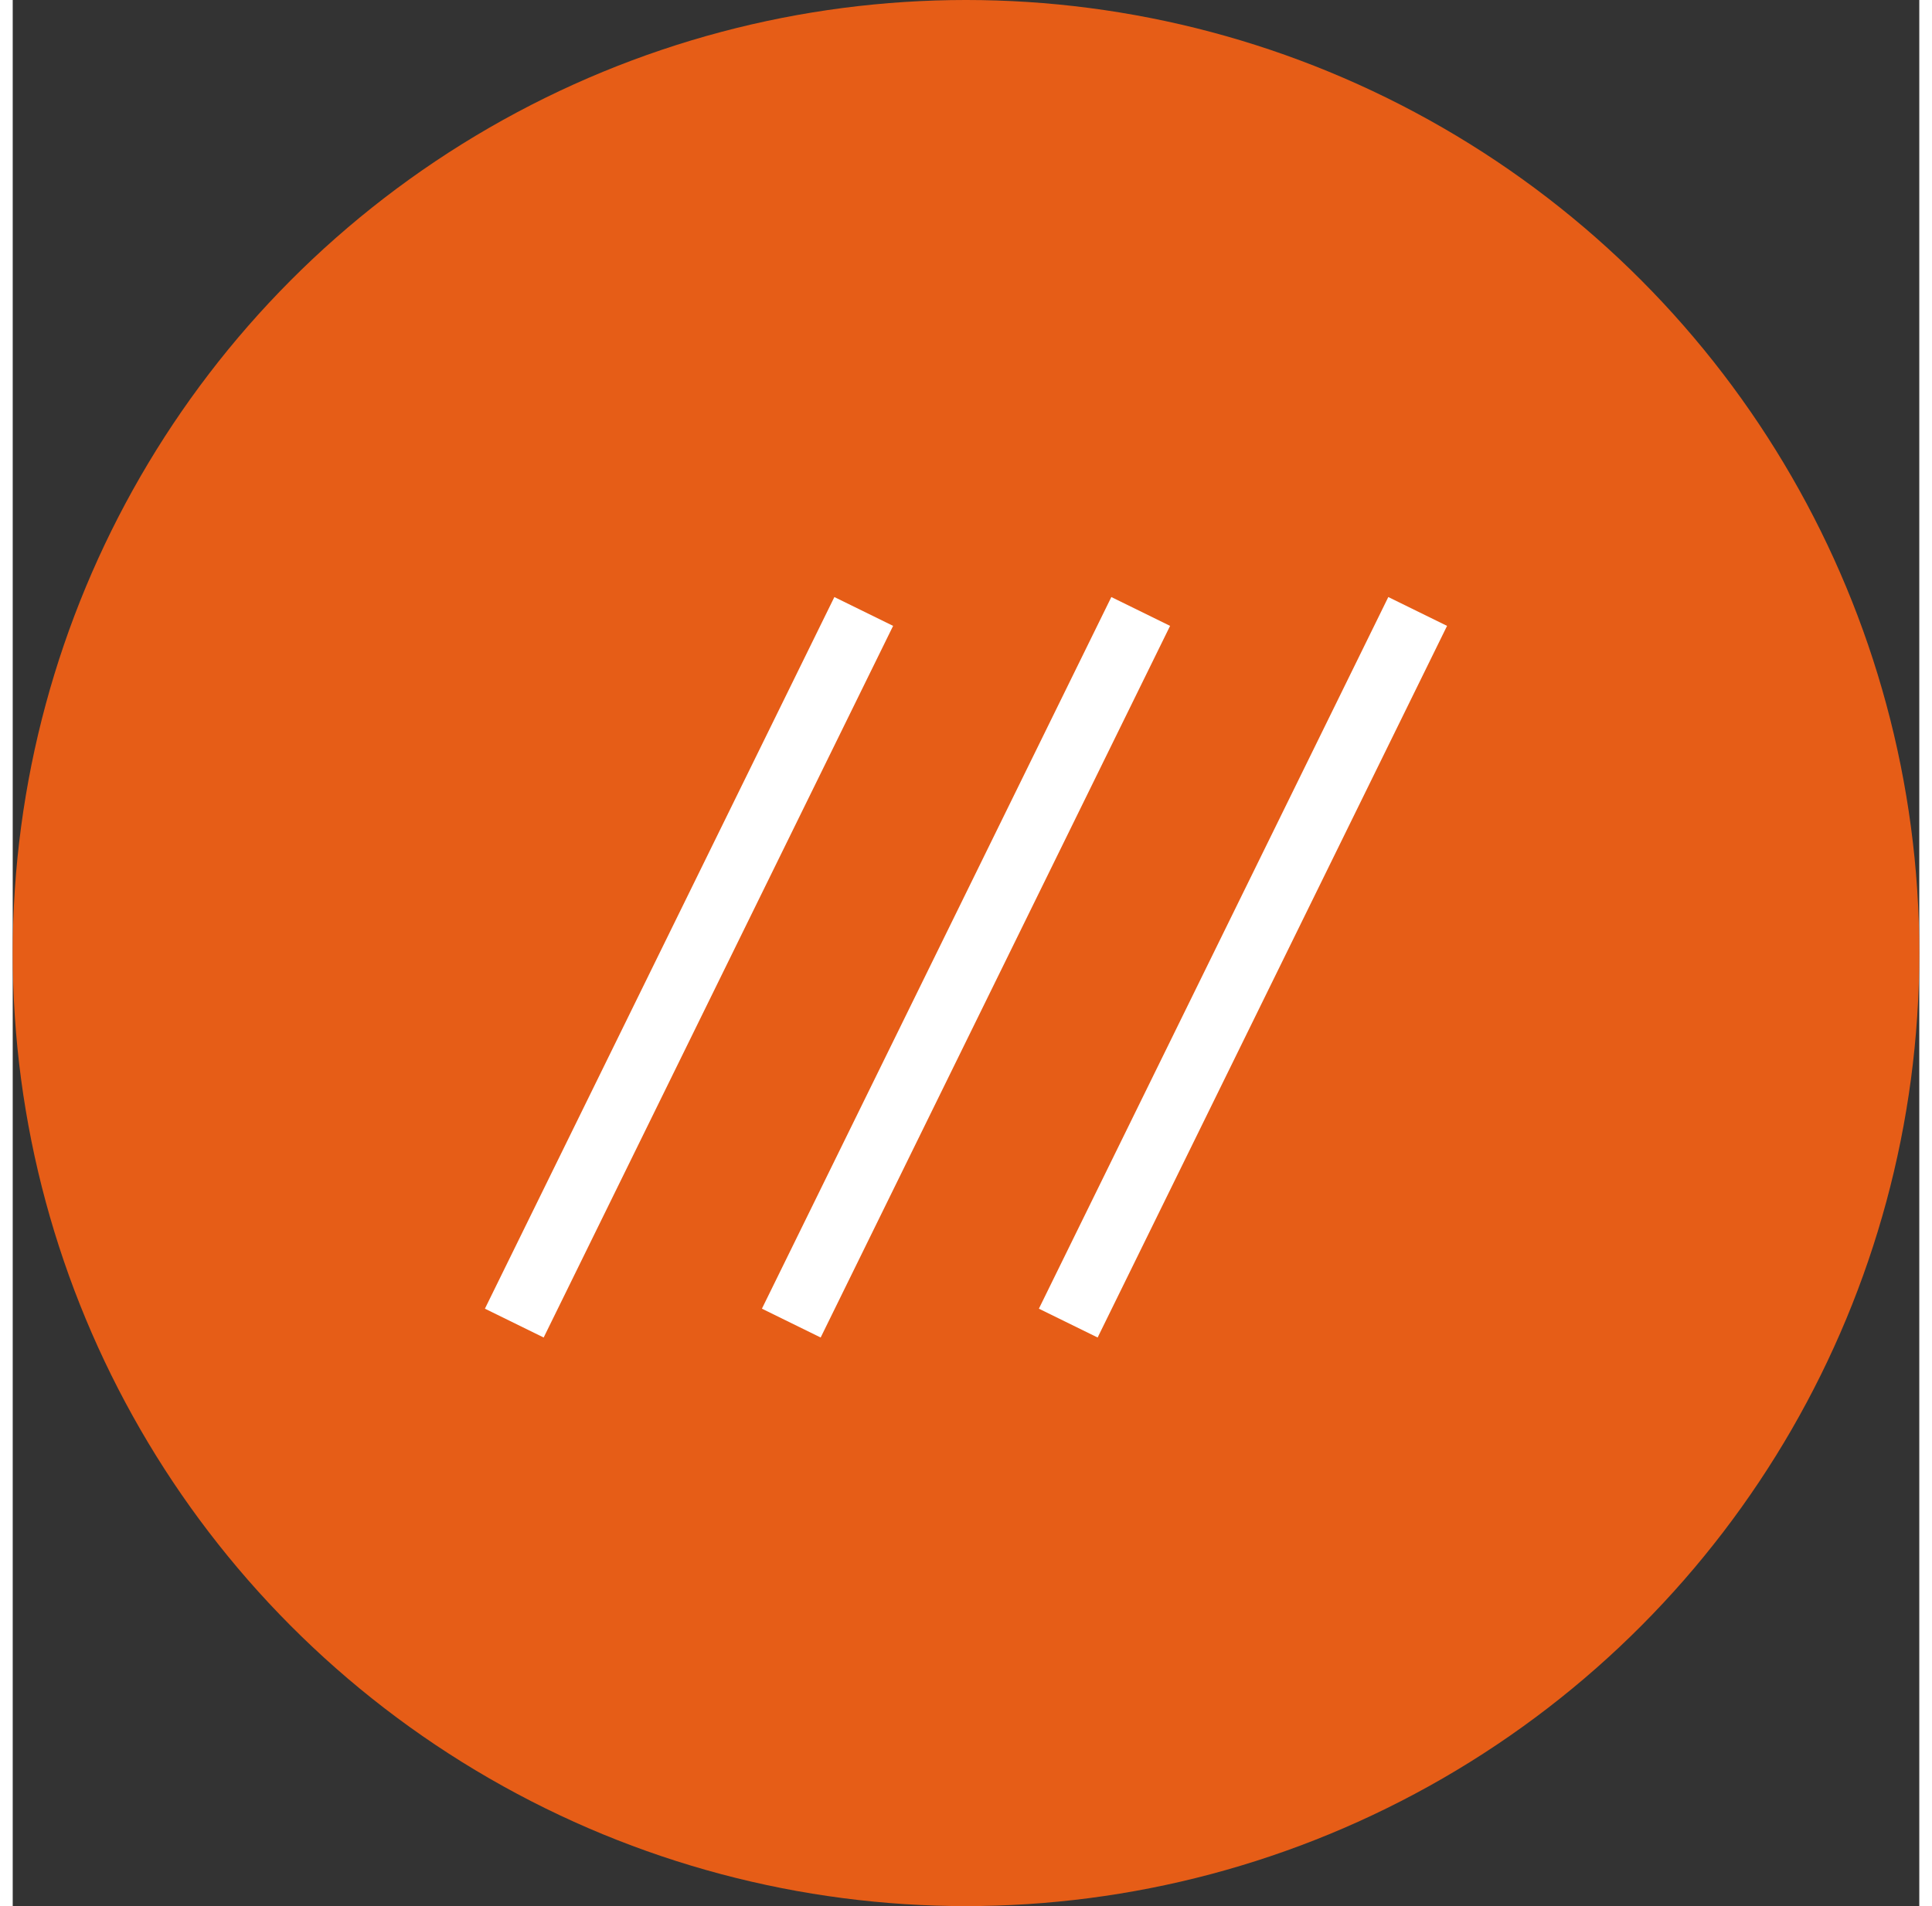 <?xml version="1.0" encoding="utf-8"?>
<!-- Generator: Adobe Illustrator 16.0.0, SVG Export Plug-In . SVG Version: 6.00 Build 0)  -->
<!DOCTYPE svg PUBLIC "-//W3C//DTD SVG 1.0//EN" "http://www.w3.org/TR/2001/REC-SVG-20010904/DTD/svg10.dtd">
<svg version="1.0" id="Слой_1" xmlns="http://www.w3.org/2000/svg" xmlns:xlink="http://www.w3.org/1999/xlink" x="0px" y="0px"
	 width="75.999px" height="75.001px" viewBox="0 0 66.999 67.001" enable-background="new 0 0 66.999 67.001" xml:space="preserve">
<rect x="0" y="0" width="66.999" height="67.001" fill="#333333" stroke="none"/>
<circle fill="#E65D17" cx="33.5" cy="33.5" r="33.5"/>
<g>
	<line fill="none" stroke="#FFFFFF" stroke-width="2.3" stroke-miterlimit="10" x1="29.906" y1="21.493" x2="17.626" y2="46.507"/>
	<line fill="none" stroke="#FFFFFF" stroke-width="2.3" stroke-miterlimit="10" x1="39.639" y1="21.493" x2="27.36" y2="46.507"/>
	<line fill="none" stroke="#FFFFFF" stroke-width="2.3" stroke-miterlimit="10" x1="49.372" y1="21.493" x2="37.093" y2="46.507"/>
</g>
</svg>
